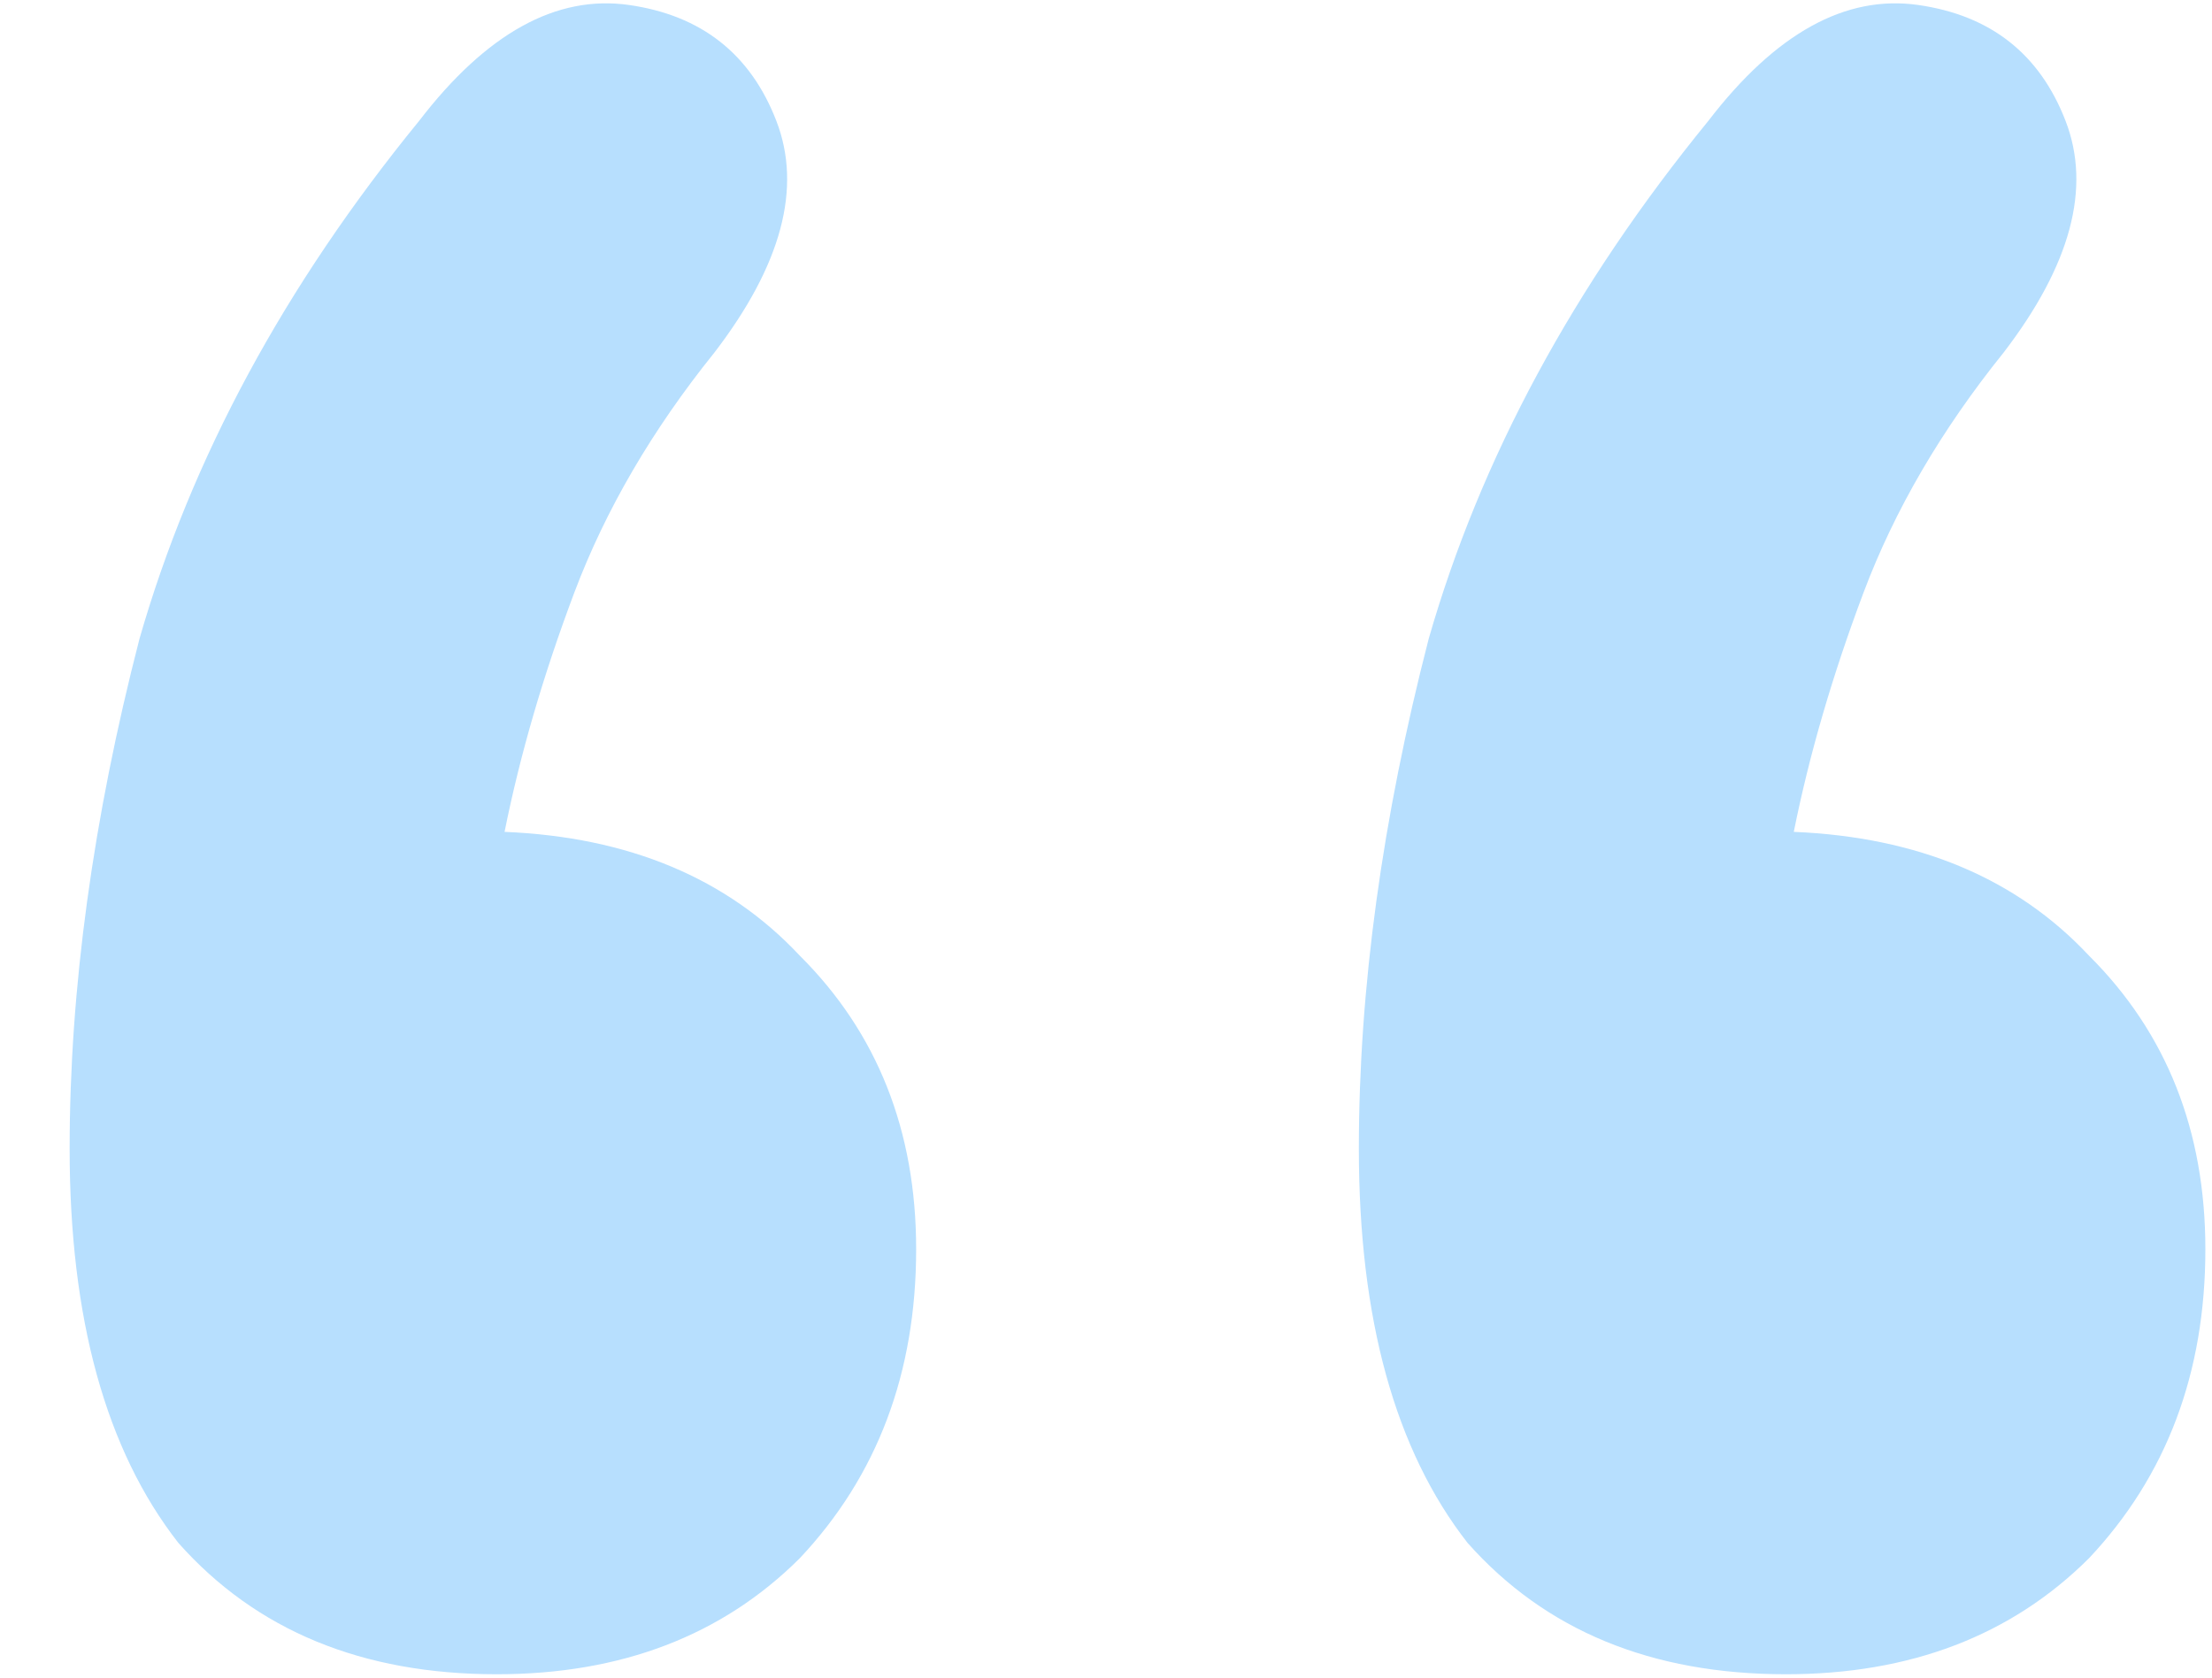 <svg width="29" height="22" viewBox="0 0 29 22" fill="none" xmlns="http://www.w3.org/2000/svg">
<path d="M5.495 1.585C6.377 0.436 7.294 -0.07 8.244 0.065C9.194 0.2 9.839 0.707 10.178 1.585C10.518 2.463 10.246 3.477 9.364 4.626C8.549 5.639 7.939 6.686 7.531 7.767C7.124 8.848 6.818 9.896 6.615 10.909C8.244 10.977 9.534 11.517 10.484 12.531C11.502 13.544 12.011 14.828 12.011 16.382C12.011 18.004 11.502 19.355 10.484 20.436C9.466 21.45 8.142 21.956 6.513 21.956C4.748 21.956 3.357 21.382 2.338 20.233C1.388 19.017 0.913 17.294 0.913 15.065C0.913 12.97 1.218 10.74 1.829 8.376C2.508 6.011 3.73 3.747 5.495 1.585ZM22.397 1.585C23.279 0.436 24.195 -0.07 25.146 0.065C26.096 0.2 26.741 0.707 27.08 1.585C27.42 2.463 27.148 3.477 26.266 4.626C25.451 5.639 24.84 6.686 24.433 7.767C24.026 8.848 23.72 9.896 23.517 10.909C25.146 10.977 26.436 11.517 27.386 12.531C28.404 13.544 28.913 14.828 28.913 16.382C28.913 18.004 28.404 19.355 27.386 20.436C26.368 21.45 25.044 21.956 23.415 21.956C21.65 21.956 20.259 21.382 19.24 20.233C18.29 19.017 17.815 17.294 17.815 15.065C17.815 12.97 18.12 10.74 18.731 8.376C19.41 6.011 20.632 3.747 22.397 1.585Z" fill="#B7DFFE"/>
</svg>
